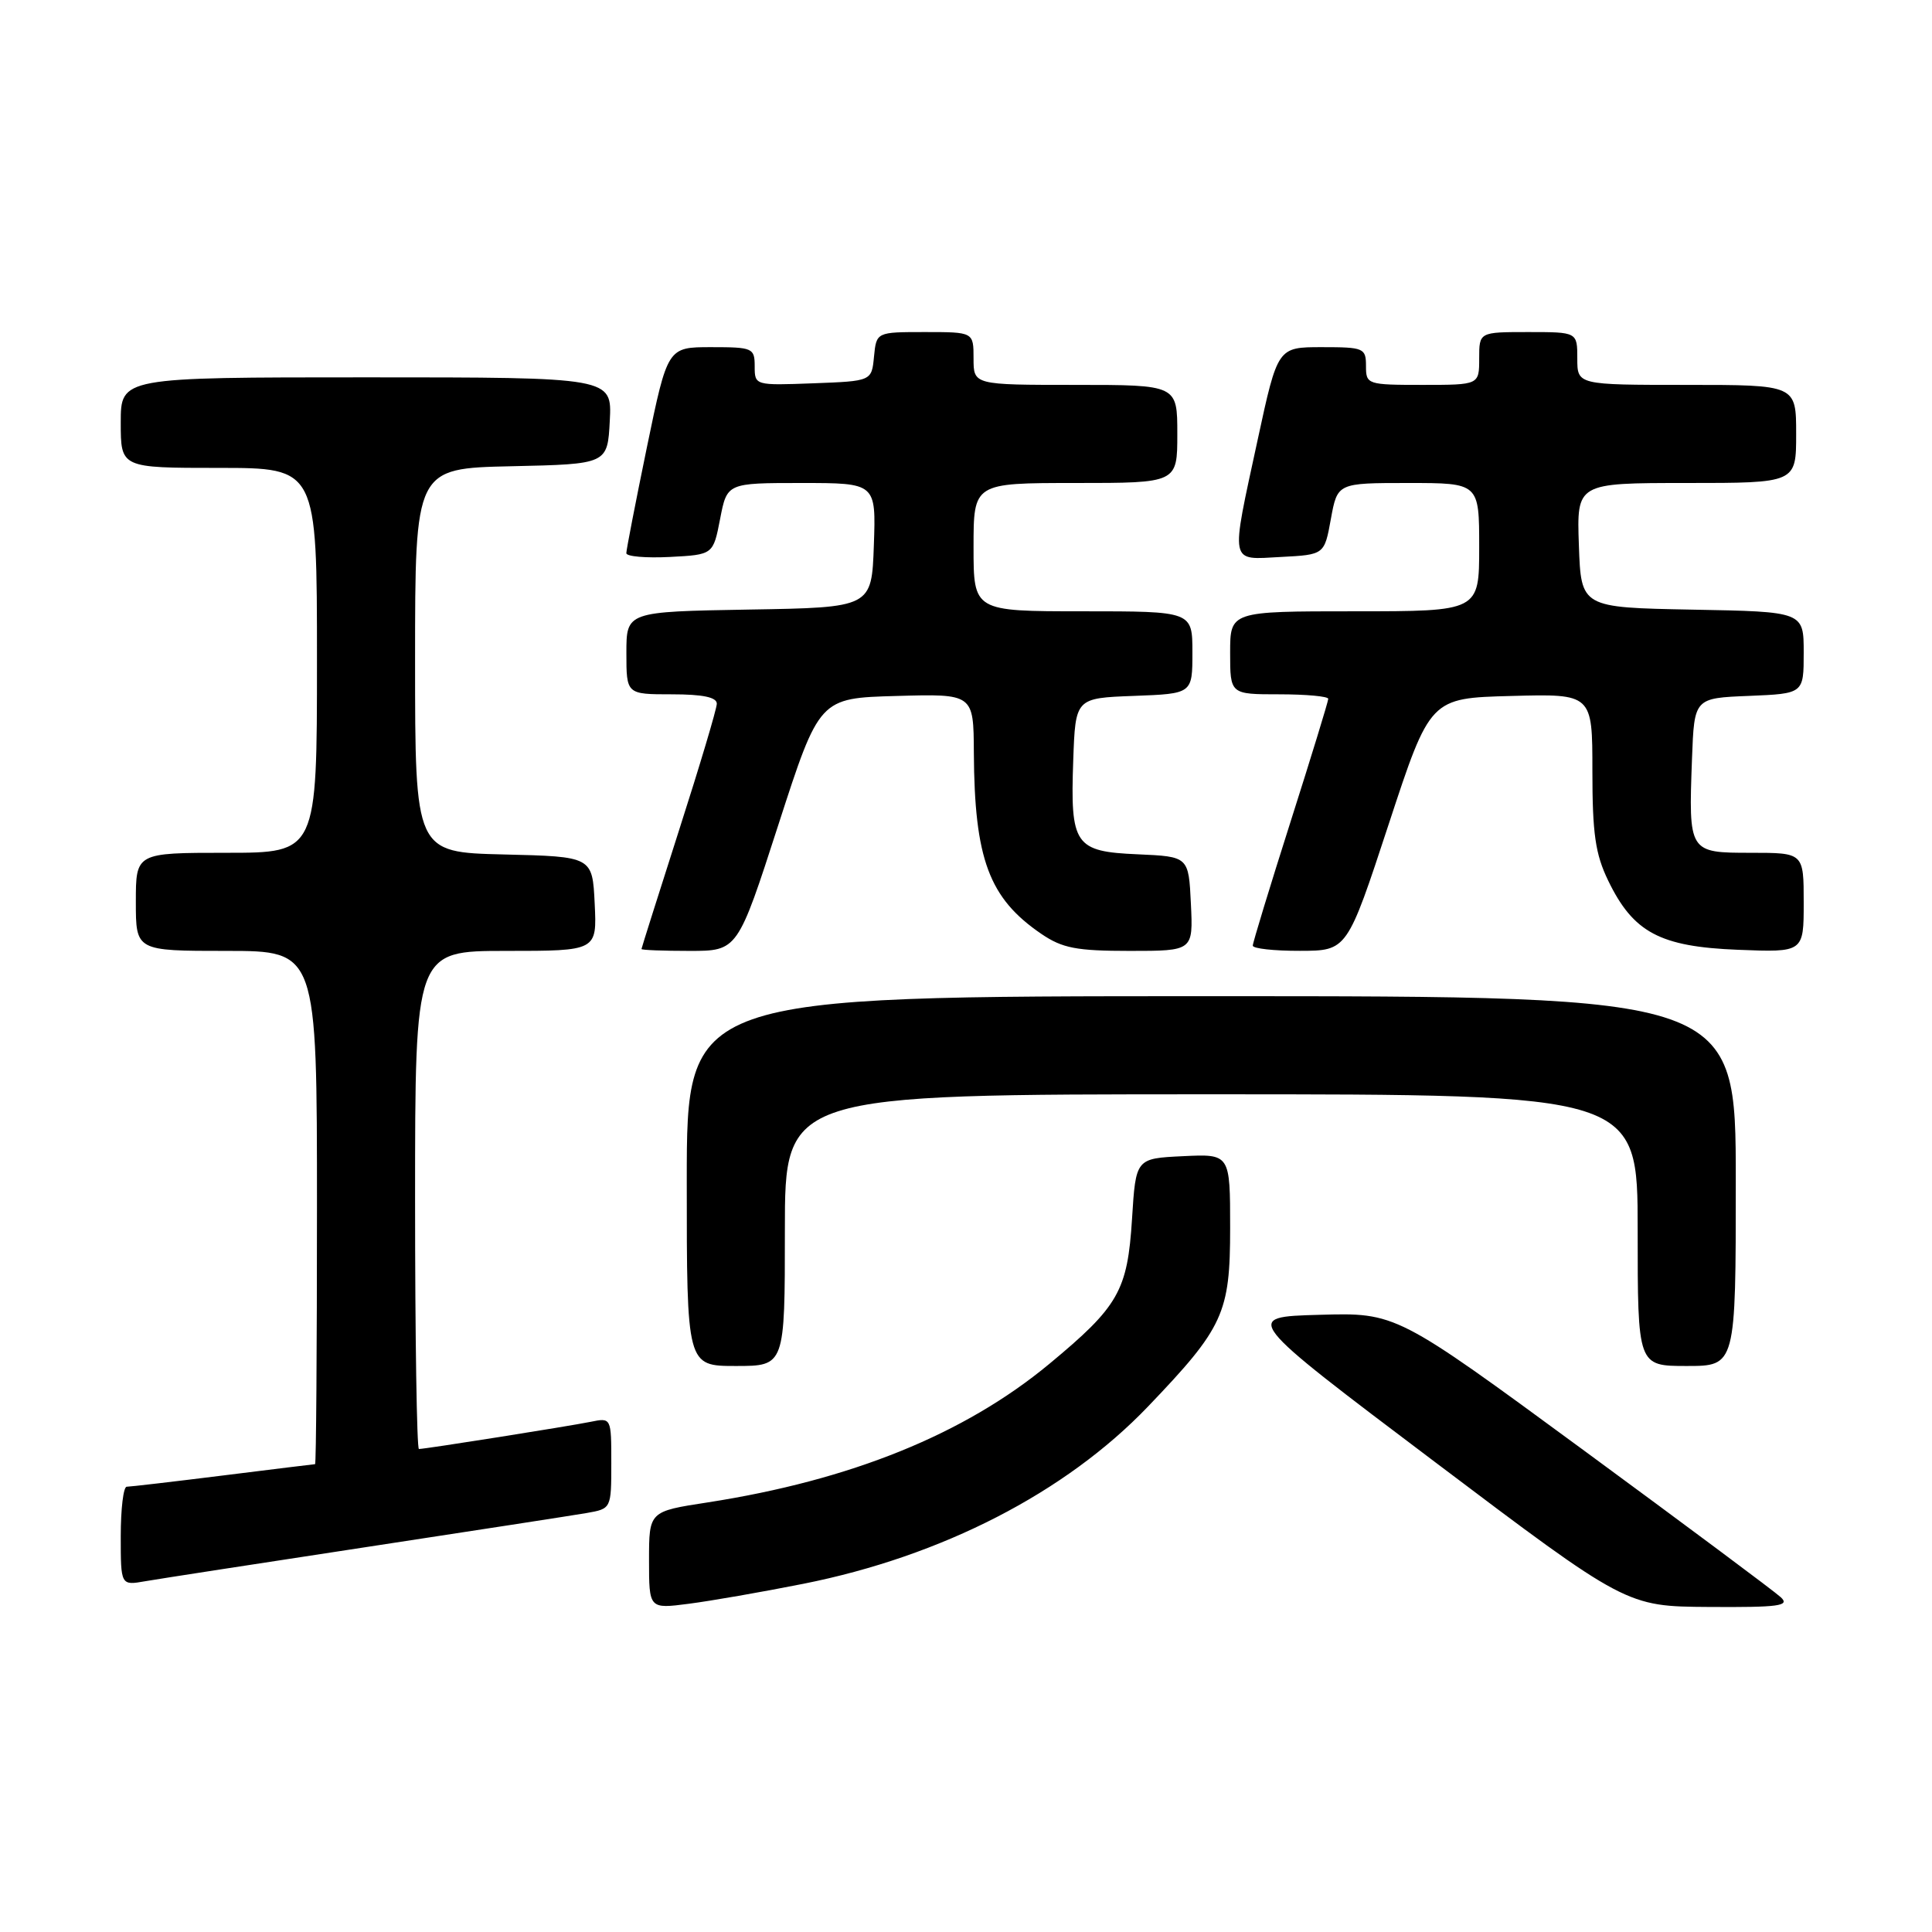 <?xml version="1.0" encoding="UTF-8" standalone="no"?>
<!DOCTYPE svg PUBLIC "-//W3C//DTD SVG 1.1//EN" "http://www.w3.org/Graphics/SVG/1.1/DTD/svg11.dtd" >
<svg xmlns="http://www.w3.org/2000/svg" xmlns:xlink="http://www.w3.org/1999/xlink" version="1.1" viewBox="0 0 256 256">
 <g >
 <path fill="currentColor"
d=" M 106.45 209.86 C 124.80 206.21 141.21 197.77 152.12 186.37 C 162.13 175.91 163.00 174.02 163.00 162.72 C 163.00 152.90 163.00 152.90 156.75 153.20 C 150.50 153.50 150.50 153.50 150.00 161.50 C 149.40 171.05 148.23 173.10 139.03 180.73 C 127.80 190.04 112.76 196.13 93.75 199.08 C 86.00 200.27 86.00 200.27 86.00 206.73 C 86.00 213.19 86.00 213.19 91.25 212.51 C 94.14 212.14 100.98 210.95 106.45 209.86 Z  M 235.96 211.64 C 235.16 210.89 223.36 202.10 209.75 192.10 C 185.00 173.93 185.00 173.93 174.82 174.22 C 164.65 174.50 164.65 174.50 190.08 193.68 C 215.50 212.86 215.50 212.86 226.46 212.93 C 235.76 212.99 237.21 212.79 235.96 211.64 Z  M 48.50 205.00 C 62.80 202.82 75.96 200.79 77.75 200.48 C 80.99 199.91 81.00 199.90 81.00 193.88 C 81.00 187.84 81.00 187.84 78.25 188.40 C 75.27 189.00 56.35 192.00 55.51 192.00 C 55.23 192.00 55.00 177.15 55.00 159.00 C 55.00 126.00 55.00 126.00 67.05 126.00 C 79.10 126.00 79.10 126.00 78.80 119.75 C 78.50 113.50 78.50 113.50 66.75 113.22 C 55.00 112.94 55.00 112.94 55.00 87.50 C 55.00 62.06 55.00 62.06 67.75 61.78 C 80.50 61.50 80.50 61.50 80.80 55.75 C 81.10 50.00 81.10 50.00 48.55 50.00 C 16.00 50.00 16.00 50.00 16.00 56.00 C 16.00 62.00 16.00 62.00 29.00 62.00 C 42.00 62.00 42.00 62.00 42.00 87.50 C 42.00 113.00 42.00 113.00 30.00 113.00 C 18.00 113.00 18.00 113.00 18.00 119.50 C 18.00 126.00 18.00 126.00 30.00 126.00 C 42.00 126.00 42.00 126.00 42.00 160.00 C 42.00 178.70 41.89 194.00 41.75 194.01 C 41.61 194.01 36.12 194.69 29.54 195.51 C 22.96 196.33 17.22 197.00 16.79 197.00 C 16.35 197.00 16.00 199.95 16.00 203.55 C 16.00 210.09 16.00 210.09 19.25 209.52 C 21.04 209.21 34.20 207.18 48.50 205.00 Z  M 104.00 163.00 C 104.00 145.00 104.00 145.00 160.50 145.00 C 217.00 145.00 217.00 145.00 217.00 163.00 C 217.00 181.00 217.00 181.00 223.50 181.00 C 230.00 181.00 230.00 181.00 230.00 156.50 C 230.00 132.00 230.00 132.00 160.50 132.00 C 91.00 132.00 91.00 132.00 91.00 156.50 C 91.00 181.00 91.00 181.00 97.50 181.00 C 104.00 181.00 104.00 181.00 104.00 163.00 Z  M 103.15 109.25 C 108.57 92.50 108.57 92.50 118.78 92.22 C 129.00 91.93 129.00 91.93 129.04 99.72 C 129.12 113.85 131.05 119.02 137.99 123.75 C 140.77 125.64 142.63 126.00 149.70 126.00 C 158.10 126.00 158.10 126.00 157.80 119.75 C 157.50 113.50 157.50 113.50 150.76 113.20 C 142.39 112.84 141.81 111.99 142.21 100.74 C 142.50 92.50 142.50 92.50 150.25 92.21 C 158.00 91.92 158.00 91.92 158.00 86.46 C 158.00 81.00 158.00 81.00 143.50 81.00 C 129.00 81.00 129.00 81.00 129.00 72.50 C 129.00 64.00 129.00 64.00 142.50 64.00 C 156.00 64.00 156.00 64.00 156.00 57.50 C 156.00 51.00 156.00 51.00 142.50 51.00 C 129.00 51.00 129.00 51.00 129.00 47.50 C 129.00 44.00 129.00 44.00 122.56 44.00 C 116.13 44.00 116.13 44.00 115.81 47.25 C 115.50 50.50 115.50 50.50 107.75 50.79 C 100.04 51.08 100.00 51.07 100.00 48.54 C 100.00 46.11 99.74 46.00 94.23 46.00 C 88.46 46.00 88.46 46.00 85.72 59.25 C 84.22 66.54 82.99 72.86 82.99 73.30 C 83.00 73.74 85.59 73.96 88.75 73.80 C 94.50 73.50 94.50 73.50 95.42 68.75 C 96.34 64.00 96.34 64.00 106.21 64.00 C 116.08 64.00 116.08 64.00 115.79 72.25 C 115.50 80.50 115.50 80.50 99.25 80.77 C 83.00 81.05 83.00 81.05 83.00 86.52 C 83.00 92.00 83.00 92.00 89.00 92.00 C 93.14 92.00 94.99 92.39 94.98 93.25 C 94.97 93.94 92.72 101.47 89.98 110.00 C 87.25 118.53 85.01 125.61 85.00 125.75 C 85.00 125.89 87.87 126.00 91.37 126.00 C 97.74 126.00 97.74 126.00 103.15 109.25 Z  M 184.00 109.24 C 189.50 92.50 189.50 92.50 200.25 92.22 C 211.00 91.93 211.00 91.93 211.00 102.15 C 211.00 110.46 211.39 113.17 213.09 116.68 C 216.41 123.55 219.94 125.44 230.25 125.85 C 239.00 126.20 239.00 126.20 239.00 119.60 C 239.00 113.00 239.00 113.00 232.02 113.00 C 223.75 113.00 223.74 112.98 224.20 100.50 C 224.50 92.50 224.50 92.50 231.75 92.21 C 239.00 91.91 239.00 91.91 239.00 86.48 C 239.00 81.05 239.00 81.05 224.25 80.78 C 209.50 80.50 209.50 80.50 209.21 72.25 C 208.92 64.00 208.92 64.00 223.46 64.00 C 238.00 64.00 238.00 64.00 238.00 57.50 C 238.00 51.00 238.00 51.00 223.50 51.00 C 209.00 51.00 209.00 51.00 209.00 47.50 C 209.00 44.00 209.00 44.00 202.50 44.00 C 196.00 44.00 196.00 44.00 196.00 47.50 C 196.00 51.00 196.00 51.00 188.50 51.00 C 181.17 51.00 181.00 50.94 181.00 48.50 C 181.00 46.12 180.72 46.00 175.15 46.00 C 169.30 46.00 169.30 46.00 166.65 58.26 C 163.02 75.07 162.84 74.16 169.74 73.80 C 175.49 73.50 175.49 73.50 176.35 68.75 C 177.22 64.00 177.22 64.00 186.61 64.00 C 196.00 64.00 196.00 64.00 196.00 72.50 C 196.00 81.00 196.00 81.00 179.50 81.00 C 163.00 81.00 163.00 81.00 163.00 86.50 C 163.00 92.00 163.00 92.00 169.50 92.00 C 173.07 92.00 176.00 92.27 176.00 92.60 C 176.00 92.93 173.75 100.27 171.00 108.90 C 168.25 117.54 166.00 124.92 166.00 125.30 C 166.00 125.69 168.81 126.00 172.25 125.99 C 178.50 125.98 178.50 125.98 184.00 109.24 Z "/>
</g>
</svg>
